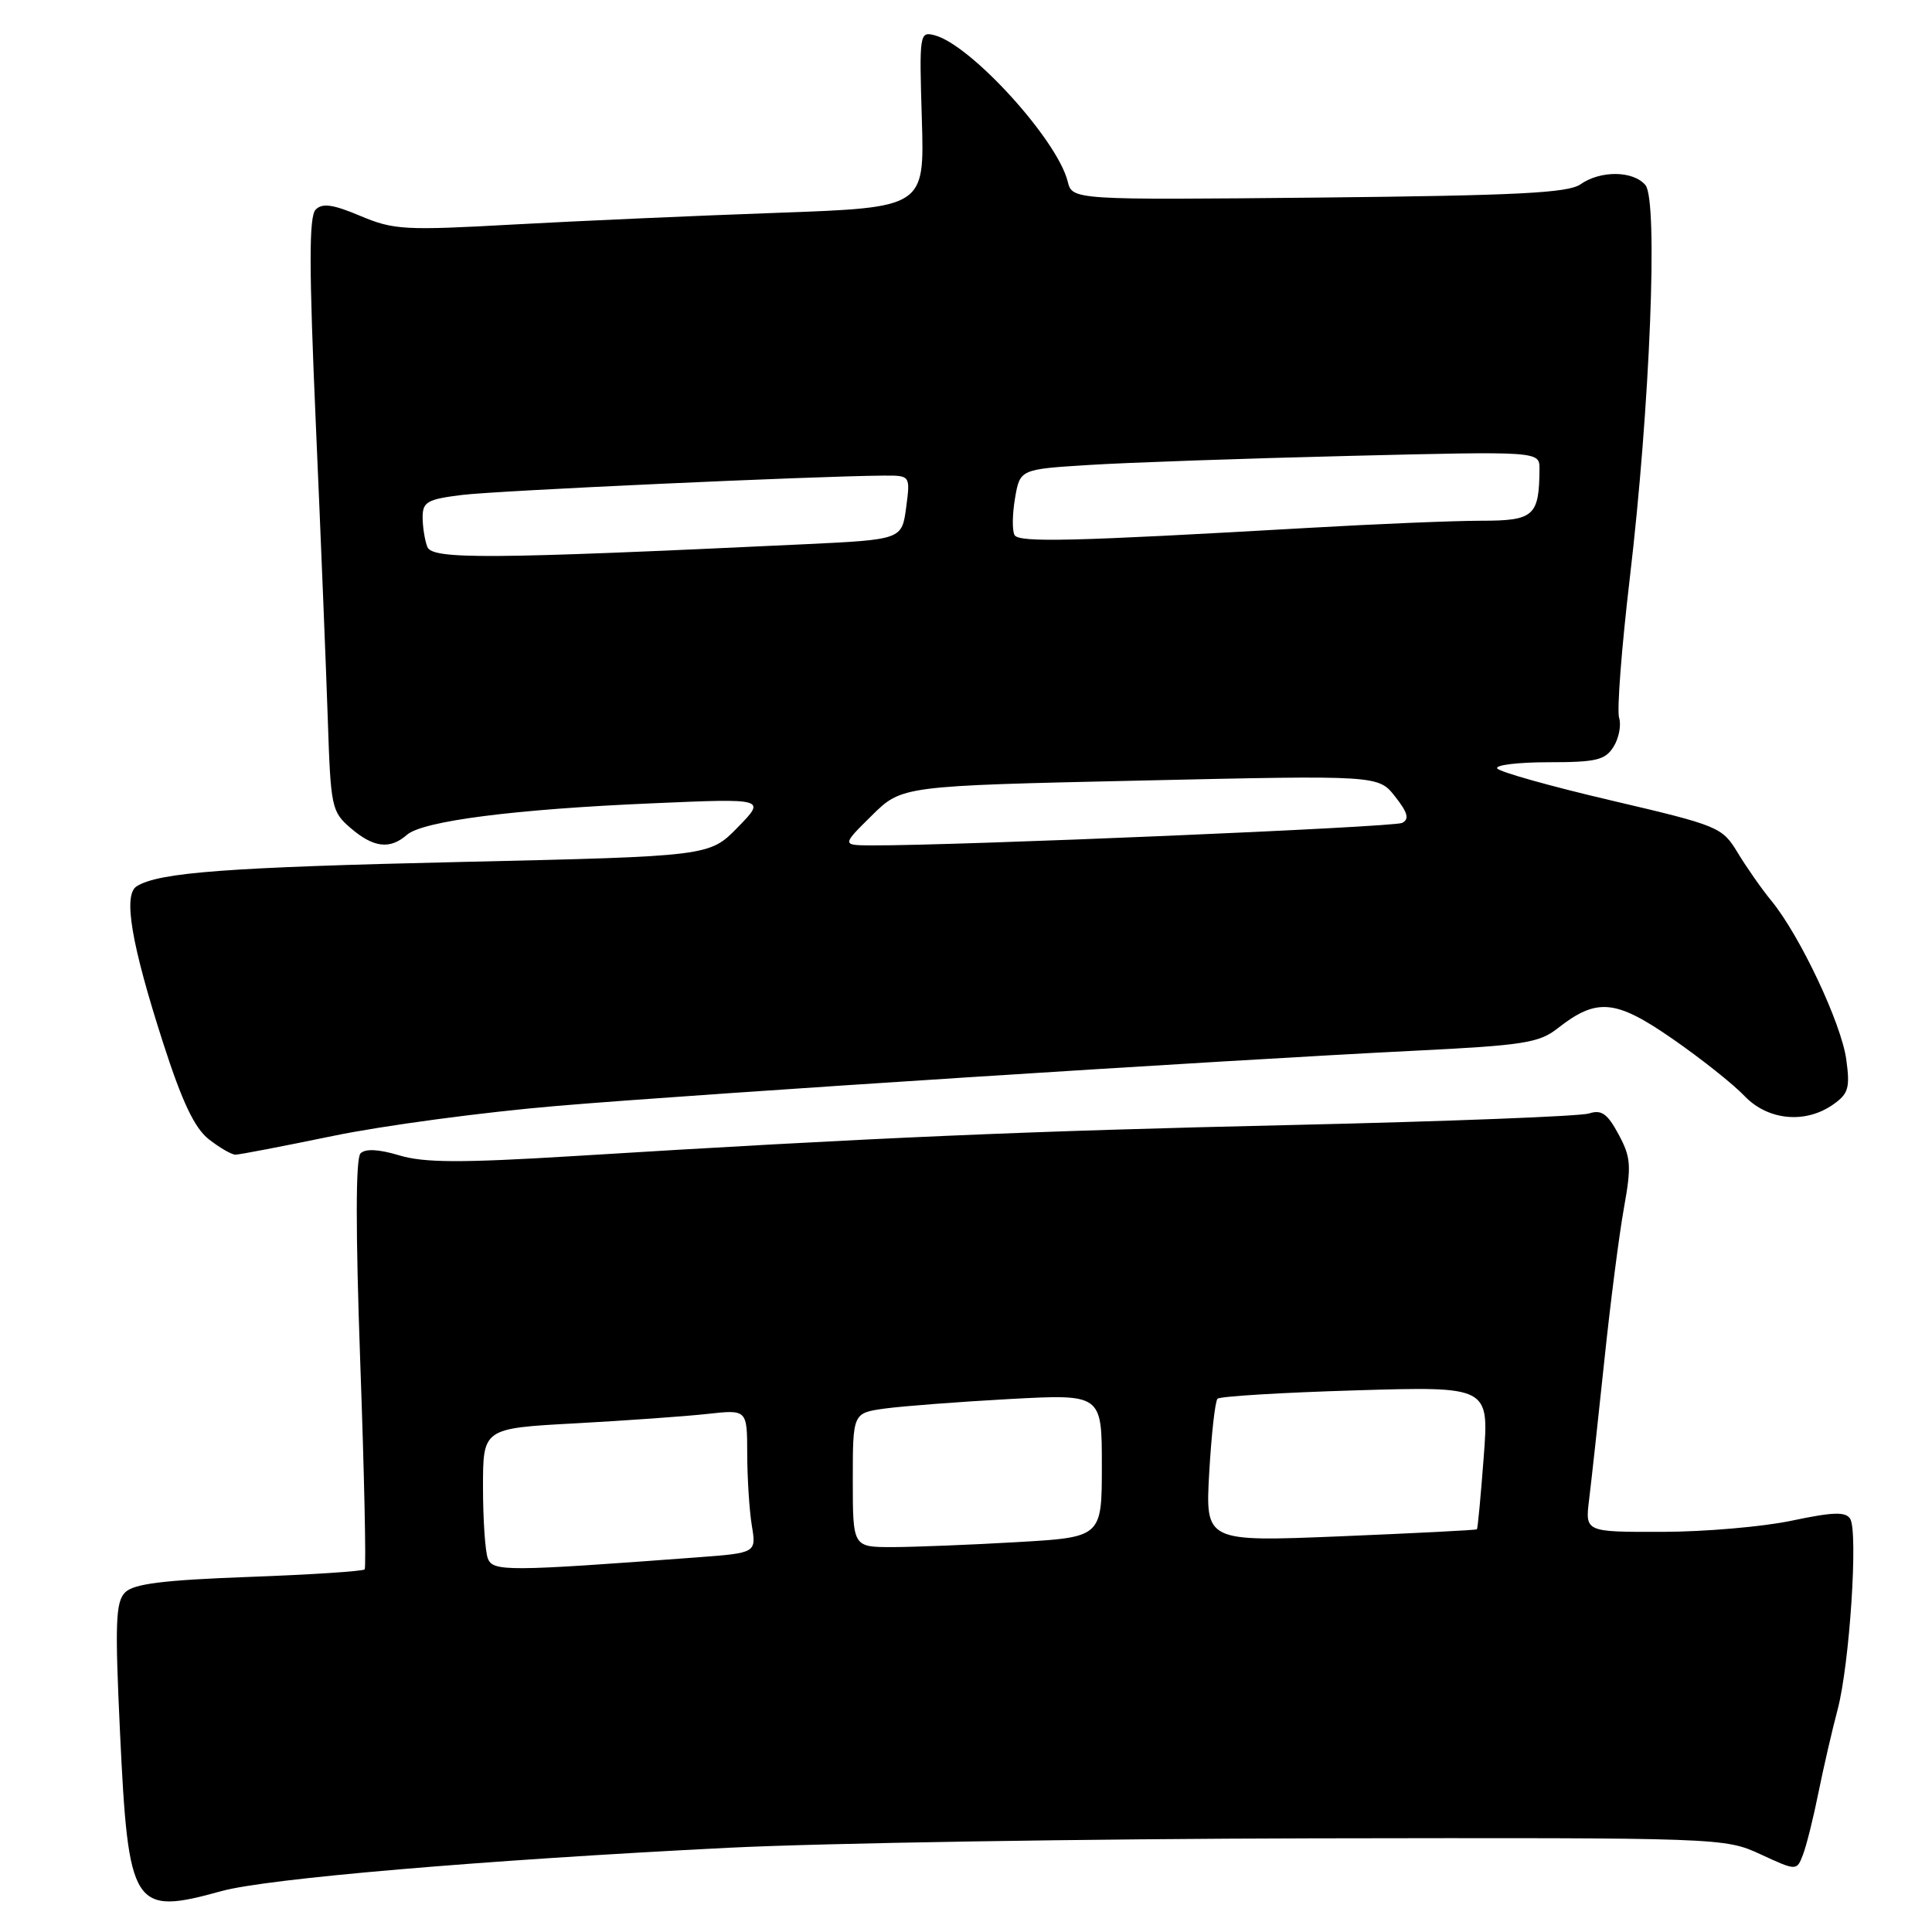<?xml version="1.0" encoding="UTF-8" standalone="no"?>
<!DOCTYPE svg PUBLIC "-//W3C//DTD SVG 1.1//EN" "http://www.w3.org/Graphics/SVG/1.1/DTD/svg11.dtd" >
<svg xmlns="http://www.w3.org/2000/svg" xmlns:xlink="http://www.w3.org/1999/xlink" version="1.1" viewBox="0 0 256 256">
 <g >
 <path fill="currentColor"
d=" M 29.35 250.58 C 35.37 248.91 63.89 246.48 96.50 244.84 C 109.15 244.21 144.02 243.65 174.00 243.59 C 228.22 243.50 228.52 243.51 233.29 245.71 C 238.08 247.92 238.08 247.92 238.92 245.71 C 239.38 244.50 240.30 240.80 240.96 237.50 C 241.63 234.20 242.77 229.25 243.50 226.50 C 245.08 220.54 246.23 202.99 245.16 201.25 C 244.56 200.29 242.90 200.34 237.45 201.49 C 233.63 202.30 225.90 202.97 220.27 202.98 C 210.04 203.00 210.04 203.00 210.56 198.75 C 210.85 196.41 211.75 188.20 212.56 180.50 C 213.36 172.80 214.54 163.63 215.17 160.12 C 216.19 154.46 216.11 153.36 214.47 150.31 C 212.99 147.56 212.20 147.00 210.56 147.54 C 209.43 147.91 191.85 148.59 171.50 149.06 C 135.83 149.87 115.70 150.74 75.80 153.20 C 61.03 154.10 56.22 154.08 52.93 153.10 C 50.18 152.27 48.42 152.18 47.77 152.83 C 47.12 153.48 47.11 163.03 47.74 180.66 C 48.27 195.42 48.53 207.70 48.32 207.95 C 48.11 208.20 41.21 208.65 33.00 208.95 C 21.60 209.37 17.71 209.86 16.58 211.00 C 15.32 212.27 15.22 215.06 15.90 229.50 C 17.01 252.92 17.59 253.83 29.35 250.58 Z  M 44.11 150.52 C 50.71 149.15 64.07 147.36 73.80 146.54 C 93.11 144.91 161.91 140.49 187.57 139.22 C 201.79 138.52 203.96 138.18 206.37 136.28 C 211.58 132.18 214.05 132.40 221.63 137.66 C 225.41 140.28 229.69 143.68 231.15 145.22 C 234.24 148.46 239.20 148.95 242.89 146.36 C 244.93 144.93 245.16 144.16 244.64 140.38 C 243.99 135.61 238.50 123.98 234.75 119.40 C 233.44 117.81 231.42 114.92 230.26 113.00 C 228.20 109.59 227.77 109.41 213.52 106.07 C 205.48 104.19 198.67 102.28 198.39 101.82 C 198.11 101.37 201.18 101.00 205.20 101.00 C 211.51 101.00 212.70 100.72 213.81 98.94 C 214.52 97.80 214.84 96.08 214.54 95.11 C 214.23 94.14 214.87 85.84 215.95 76.66 C 218.64 53.90 219.73 26.59 218.03 24.53 C 216.43 22.61 212.08 22.55 209.41 24.43 C 207.77 25.57 200.97 25.91 174.73 26.18 C 142.09 26.50 142.09 26.50 141.47 24.03 C 140.08 18.49 128.64 5.92 123.83 4.67 C 121.85 4.15 121.80 4.46 122.15 15.82 C 122.50 27.50 122.50 27.50 103.00 28.20 C 92.28 28.58 76.53 29.28 68.00 29.75 C 53.62 30.55 52.16 30.47 47.75 28.61 C 44.12 27.08 42.72 26.88 41.83 27.77 C 40.93 28.67 40.94 35.39 41.85 56.22 C 42.51 71.22 43.22 88.89 43.44 95.48 C 43.82 106.96 43.94 107.56 46.47 109.73 C 49.50 112.33 51.67 112.59 53.92 110.62 C 56.03 108.78 68.20 107.22 86.50 106.44 C 101.50 105.79 101.50 105.79 97.75 109.63 C 94.01 113.46 94.01 113.46 61.25 114.21 C 30.12 114.92 21.08 115.59 18.12 117.43 C 16.29 118.56 17.38 125.04 21.62 138.21 C 24.14 146.02 25.77 149.46 27.67 150.96 C 29.10 152.08 30.69 153.00 31.20 153.00 C 31.71 153.00 37.52 151.88 44.11 150.52 Z  M 64.64 206.50 C 64.29 205.59 64.00 201.33 64.00 197.05 C 64.00 189.26 64.00 189.26 76.25 188.60 C 82.99 188.23 90.86 187.67 93.75 187.35 C 99.00 186.77 99.00 186.77 99.01 192.63 C 99.02 195.86 99.29 200.14 99.62 202.14 C 100.22 205.77 100.22 205.77 92.36 206.36 C 67.17 208.24 65.31 208.25 64.64 206.50 Z  M 113.00 196.11 C 113.00 187.23 113.00 187.23 117.25 186.64 C 119.59 186.32 127.01 185.75 133.75 185.38 C 146.00 184.72 146.00 184.72 146.00 194.21 C 146.00 203.69 146.00 203.69 134.75 204.34 C 128.56 204.70 121.14 204.99 118.25 205.00 C 113.00 205.00 113.00 205.00 113.00 196.11 Z  M 160.23 195.11 C 160.52 190.05 161.01 185.65 161.33 185.34 C 161.64 185.02 169.87 184.52 179.61 184.23 C 197.31 183.70 197.31 183.70 196.60 193.07 C 196.21 198.22 195.81 202.53 195.70 202.64 C 195.59 202.75 187.45 203.16 177.60 203.57 C 159.71 204.30 159.71 204.30 160.23 195.11 Z  M 115.51 108.07 C 119.50 104.13 119.50 104.13 151.07 103.43 C 182.64 102.72 182.64 102.72 184.86 105.55 C 186.55 107.69 186.77 108.54 185.79 109.04 C 184.68 109.61 126.86 112.06 115.51 112.02 C 111.53 112.00 111.53 112.00 115.51 108.07 Z  M 56.62 72.46 C 56.28 71.57 56.00 69.80 56.00 68.53 C 56.00 66.50 56.62 66.15 61.25 65.58 C 65.90 65.01 107.76 63.09 117.07 63.02 C 120.63 63.00 120.63 63.00 120.07 67.25 C 119.50 71.50 119.50 71.50 106.50 72.12 C 64.67 74.10 57.27 74.15 56.62 72.46 Z  M 134.44 70.91 C 134.11 70.37 134.13 68.18 134.49 66.05 C 135.15 62.18 135.15 62.18 144.32 61.61 C 149.37 61.29 164.86 60.75 178.75 60.41 C 204.00 59.79 204.00 59.79 203.99 62.14 C 203.95 68.38 203.26 69.00 196.28 69.00 C 192.72 69.00 182.31 69.43 173.15 69.96 C 142.11 71.74 135.06 71.91 134.44 70.91 Z "/>
</g>
</svg>